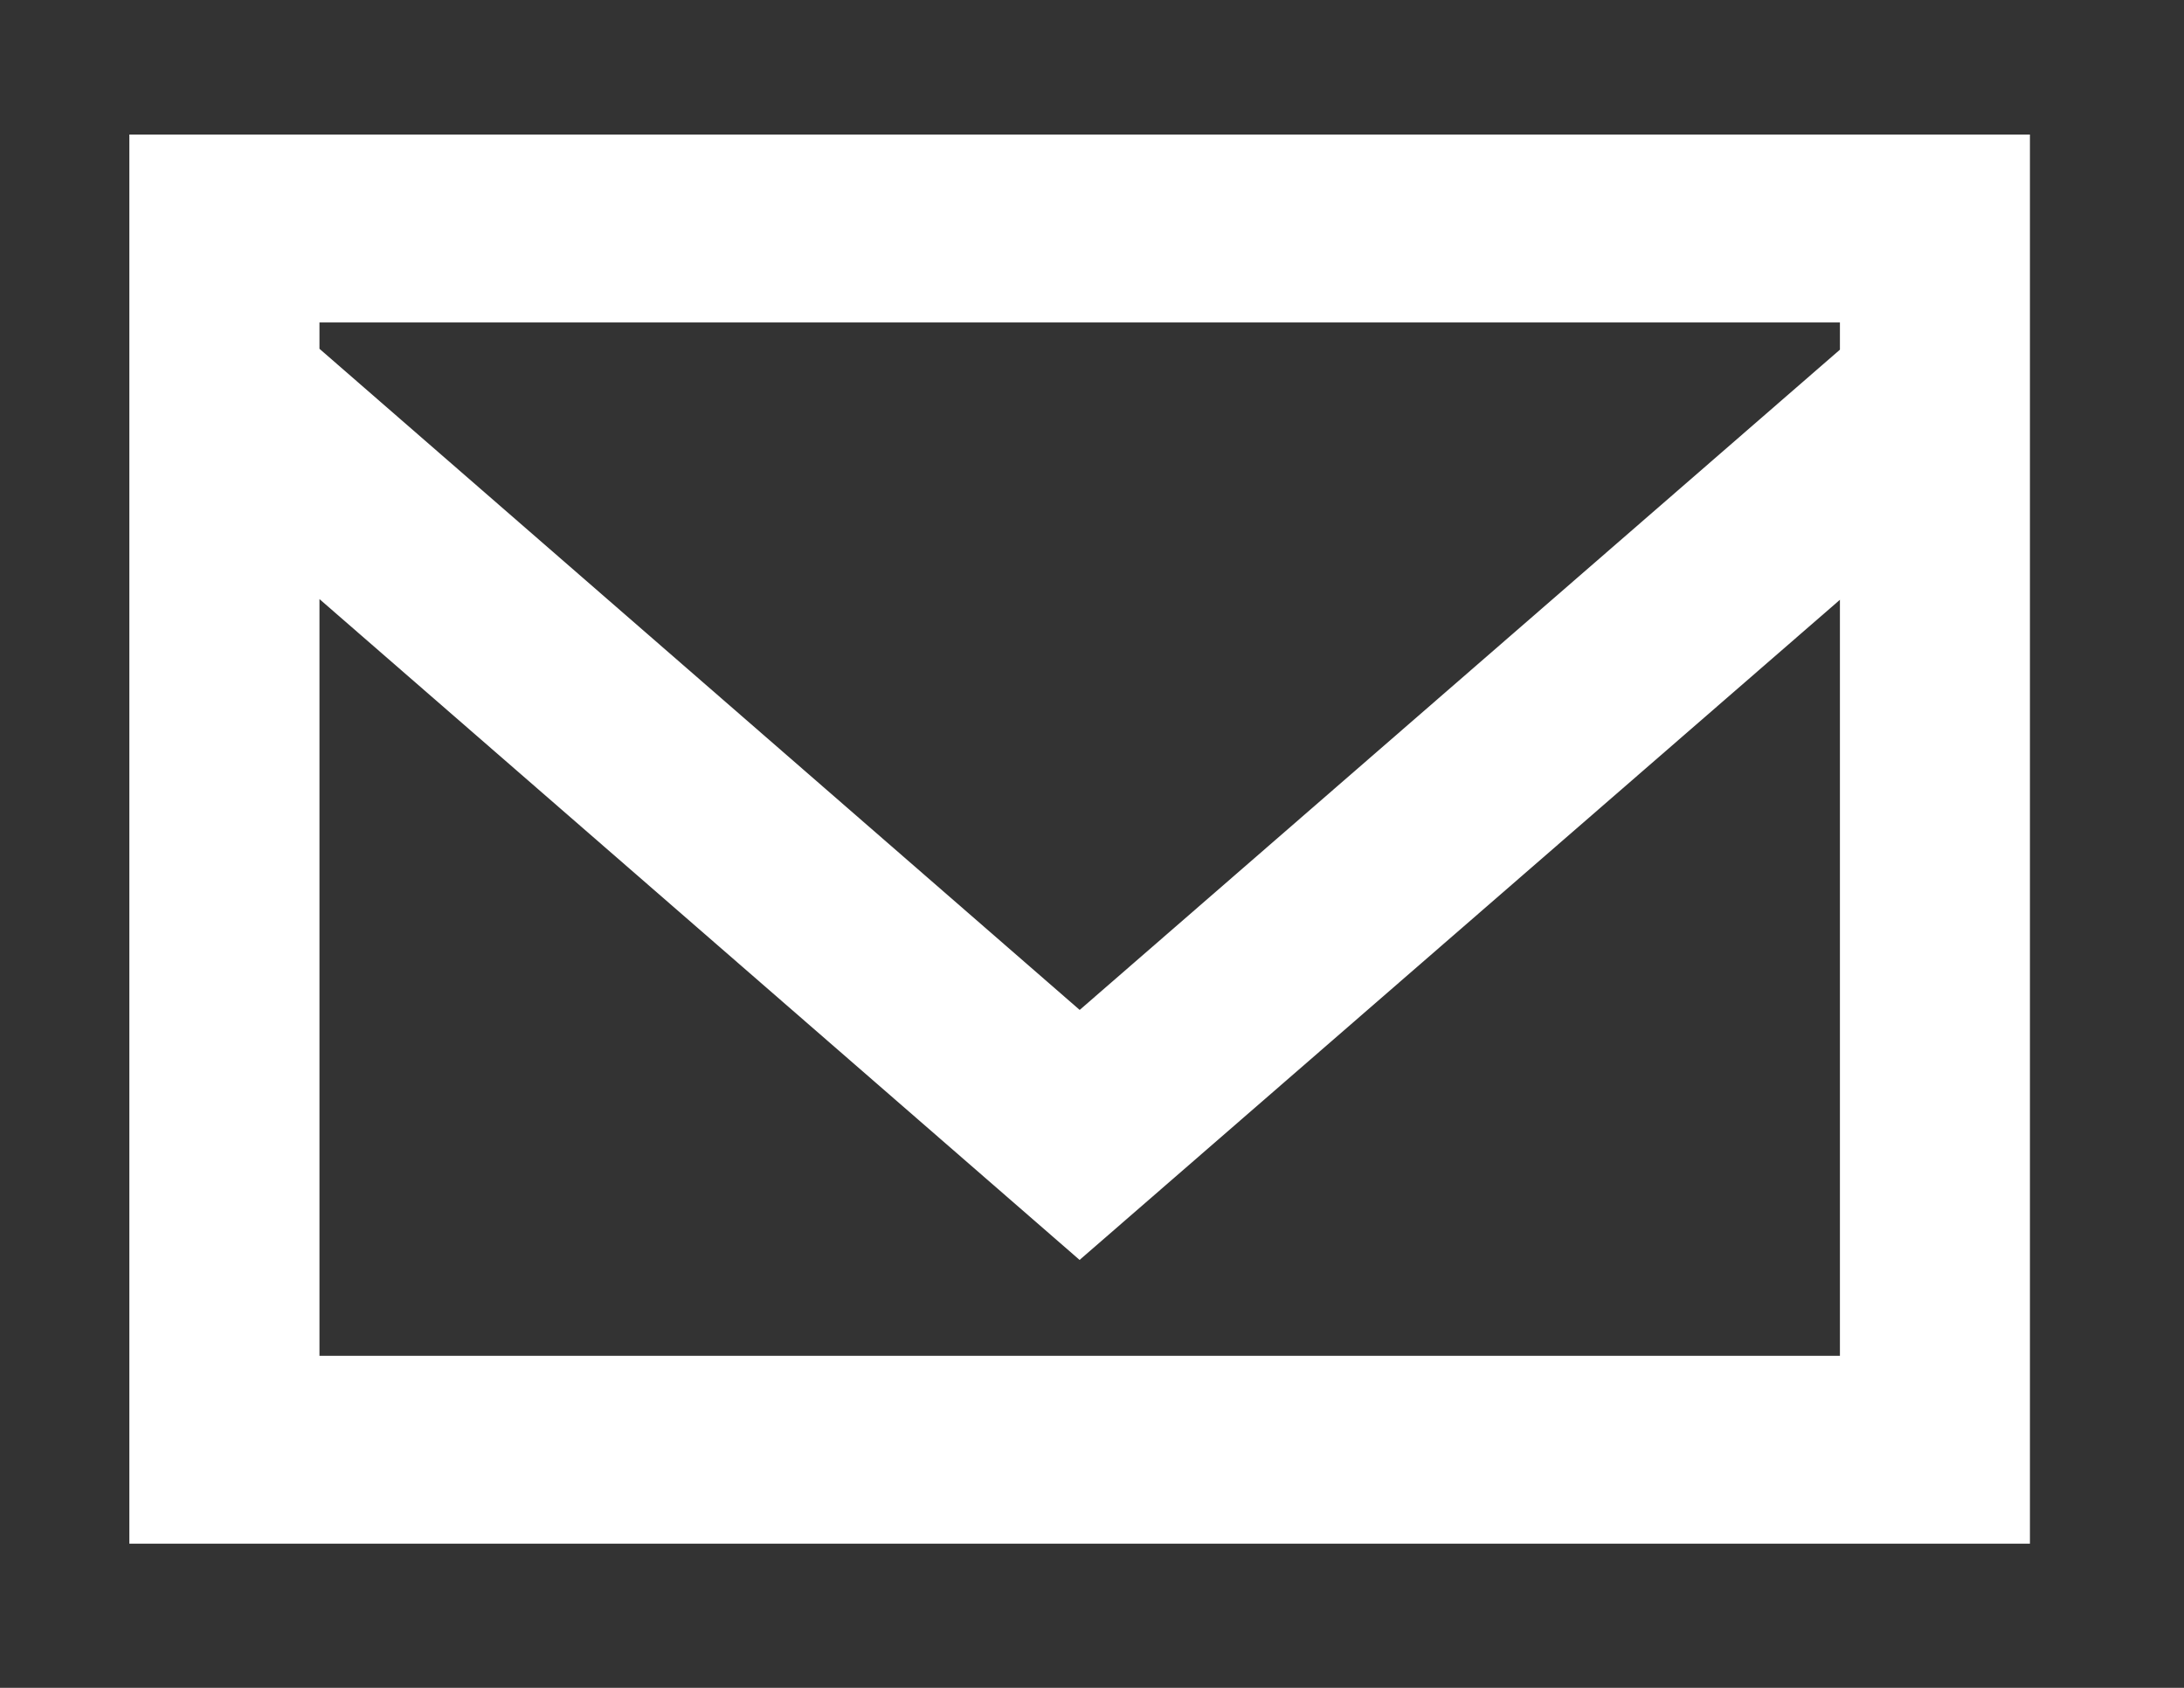 <svg xmlns="http://www.w3.org/2000/svg"
 xmlns:xlink="http://www.w3.org/1999/xlink"
 width="22px" height="17px"  viewBox="0 0 22 17">
<rect x="0" y="0" width="22" height="17" fill="#333333" stroke="none"/>
<path fill-rule="evenodd"  fill="#ffffff"
 d="M1.303,1.355 C1.303,4.252 1.303,12.701 1.303,15.548 C8.155,15.548 13.298,15.548 20.448,15.548 C20.448,12.701 20.448,4.256 20.448,1.355 C12.101,1.355 9.68,1.355 1.303,1.355 ZM3.218,13.656 C3.218,13.656 3.218,6.034 3.218,6.034 C3.218,6.034 10.875,12.69 10.875,12.69 C10.875,12.69 18.534,6.041 18.534,6.041 C18.534,6.041 18.534,13.656 18.534,13.656 C18.534,13.656 3.218,13.656 3.218,13.656 ZM18.534,3.522 C18.534,3.522 10.876,10.172 10.876,10.172 C10.876,10.172 3.218,3.513 3.218,3.513 C3.218,3.513 3.218,3.248 3.218,3.248 C3.218,3.248 18.534,3.248 18.534,3.248 C18.534,3.248 18.534,3.522 18.534,3.522 Z"/>
</svg>